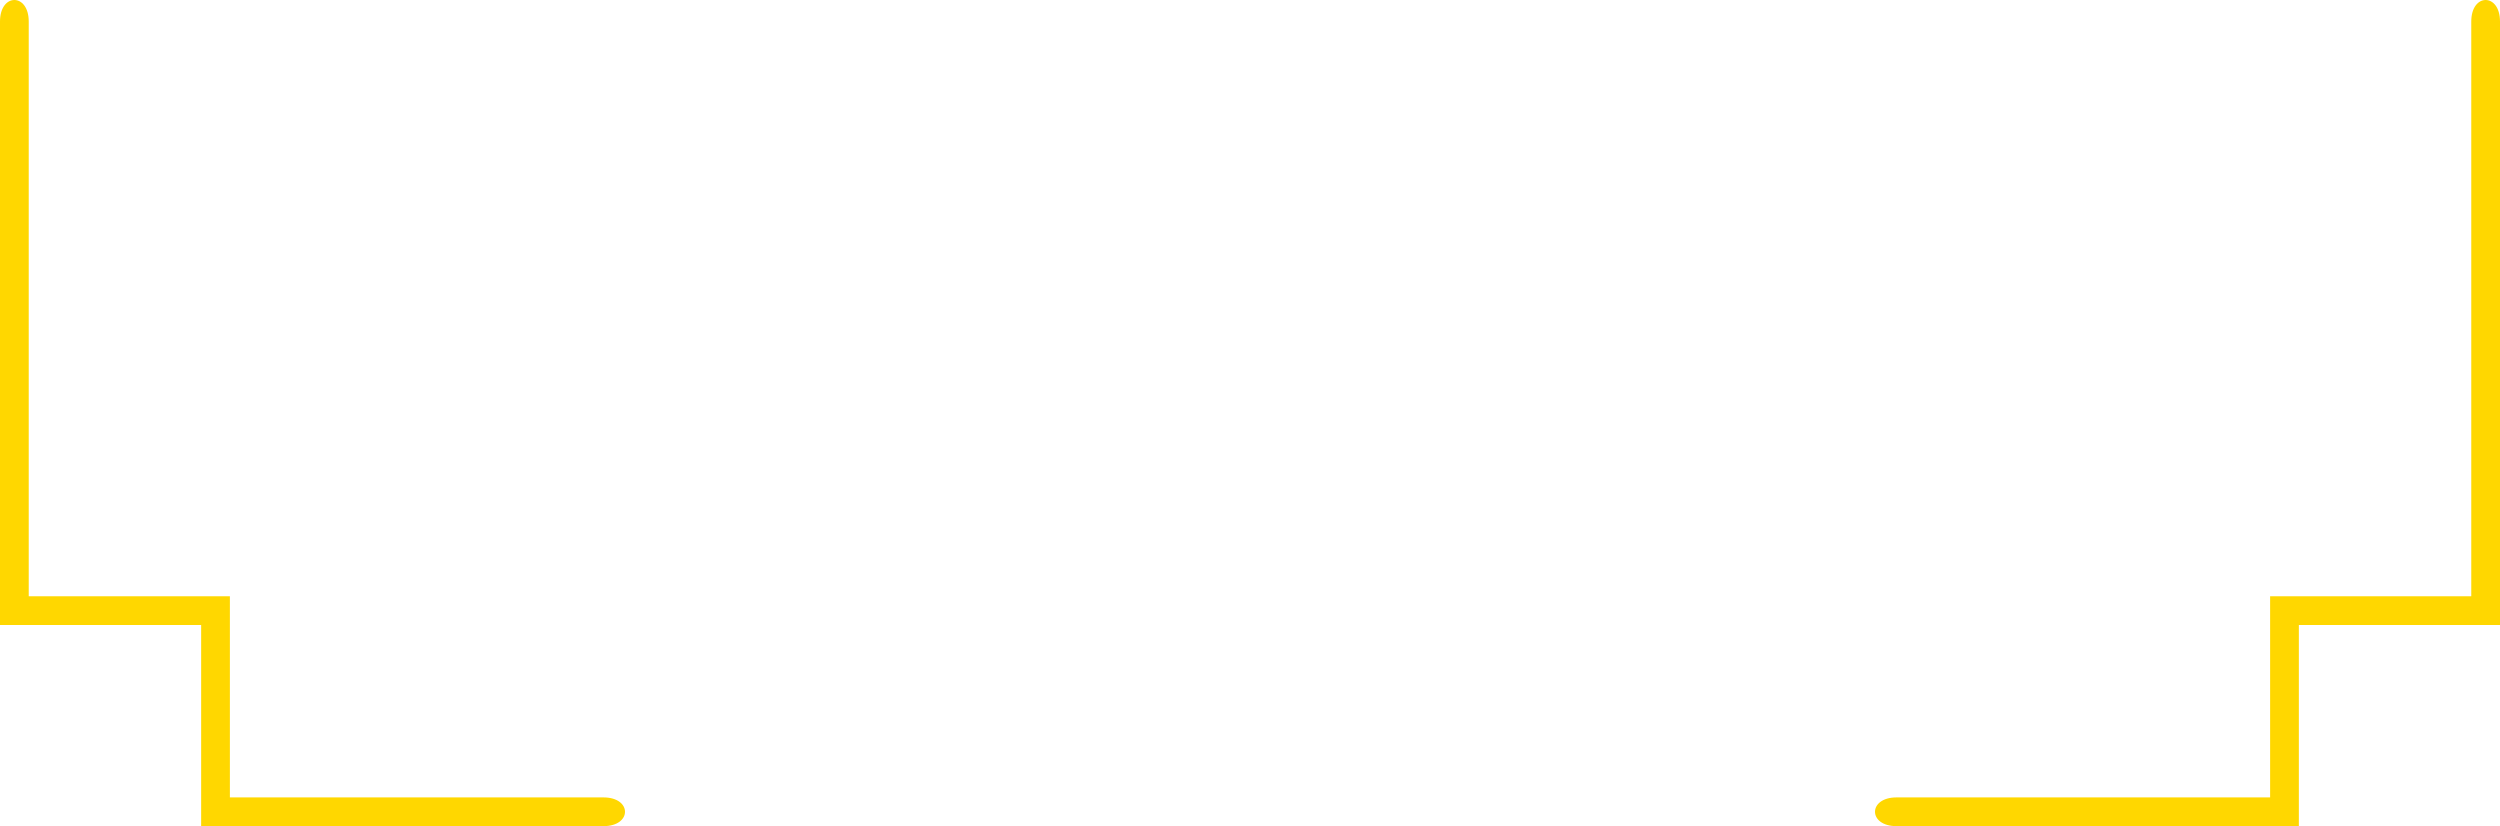 <svg xmlns="http://www.w3.org/2000/svg" viewBox="-7 -21.75 87 28.75">
	<path d="M0 0C-2.333 0-4.667 0-7 0L-7-21C-7-22-6-22-6-21L-6-1C-3.667-1-1.333-1 1-1L1 6 14 6C15 6 15 7 14 7L0 7 0 0M66 7 73 7 73 0 80 0 80-21C80-22 79-22 79-21L79-1 72-1 72 6 59 6C58 6 58 7 59 7" fill="#ffd700"/>
</svg>